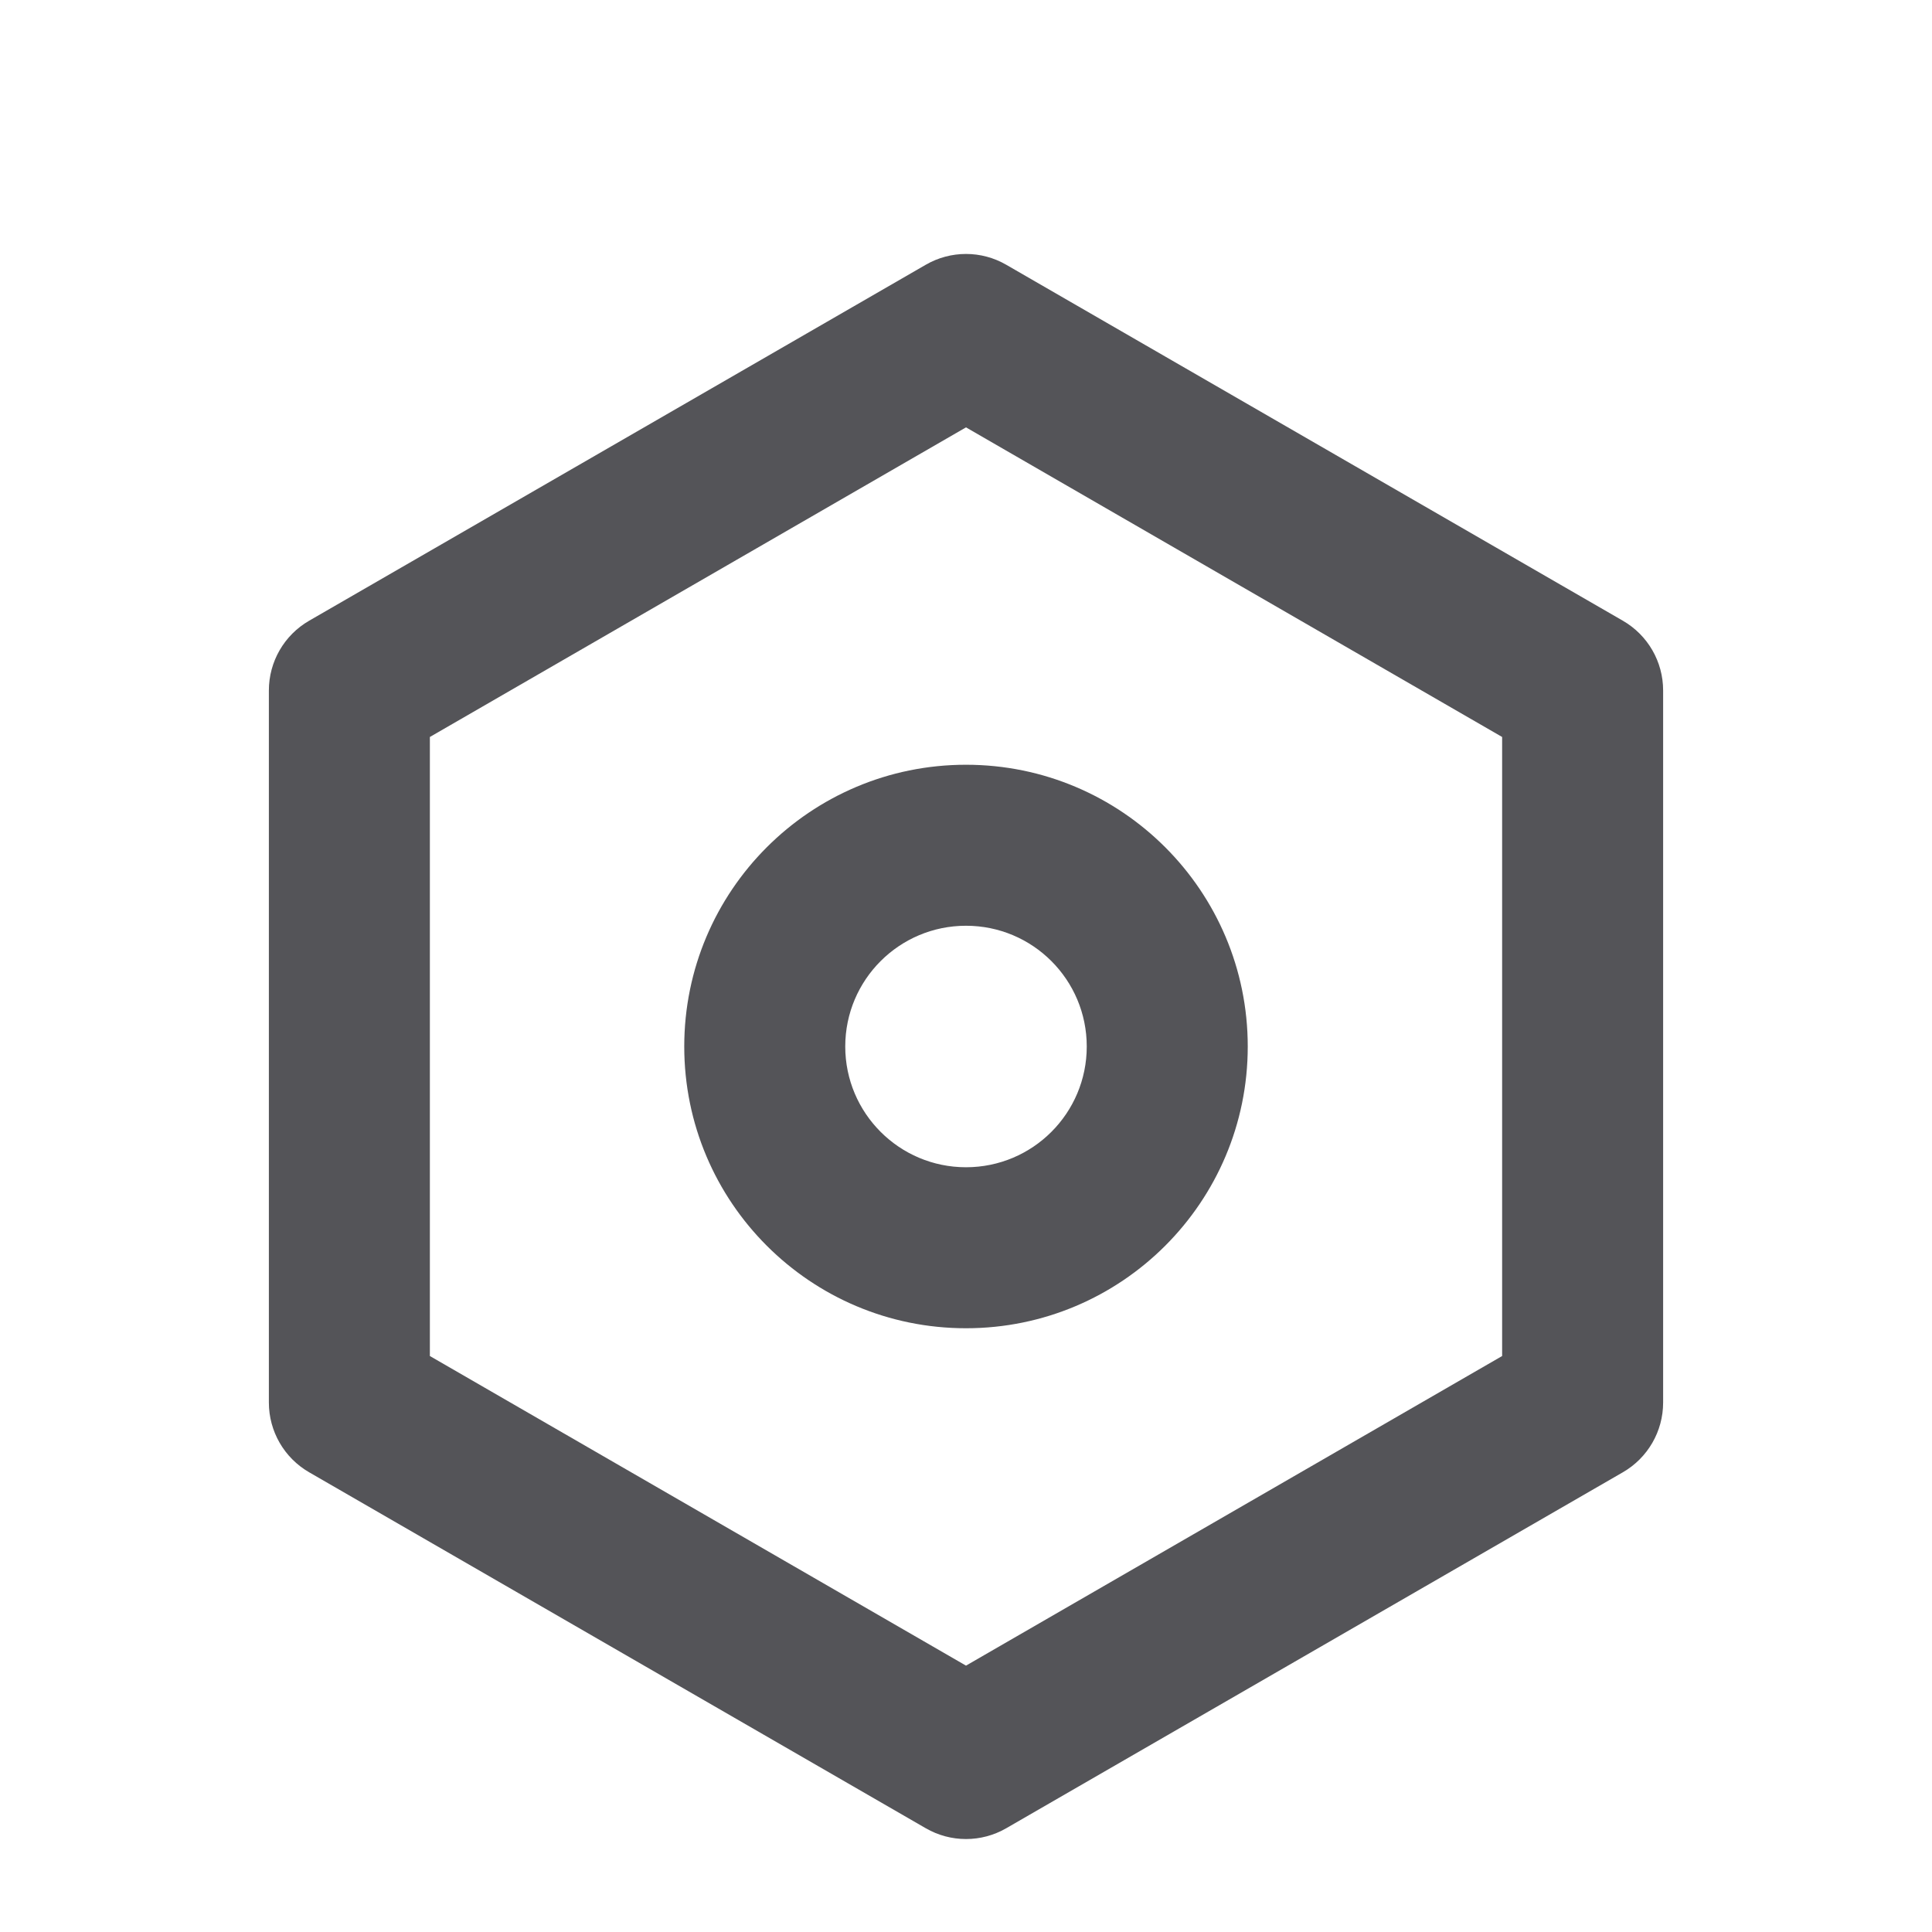 <svg width="24" height="24" viewBox="0 0 24 24" fill="none" xmlns="http://www.w3.org/2000/svg">
<path fill-rule="evenodd" clip-rule="evenodd" d="M5.34 9.155L12 5.309L18.66 9.155V16.845L12 20.691L5.34 16.845V9.155ZM11.5 3.289C11.809 3.11 12.191 3.11 12.5 3.289L20.16 7.711C20.47 7.89 20.66 8.22 20.66 8.577V17.423C20.66 17.78 20.47 18.11 20.16 18.289L12.5 22.711C12.191 22.89 11.809 22.89 11.5 22.711L3.84 18.289C3.53 18.11 3.34 17.78 3.34 17.423V8.577C3.34 8.22 3.53 7.89 3.84 7.711L11.5 3.289ZM13.5 13C13.5 13.828 12.829 14.5 12 14.5C11.172 14.5 10.5 13.828 10.5 13C10.5 12.171 11.172 11.5 12 11.5C12.829 11.5 13.5 12.171 13.5 13ZM15.5 13C15.5 14.933 13.933 16.5 12 16.5C10.067 16.5 8.5 14.933 8.5 13C8.5 11.067 10.067 9.5 12 9.5C13.933 9.5 15.5 11.067 15.5 13Z" fill="#545458"/>
</svg>

